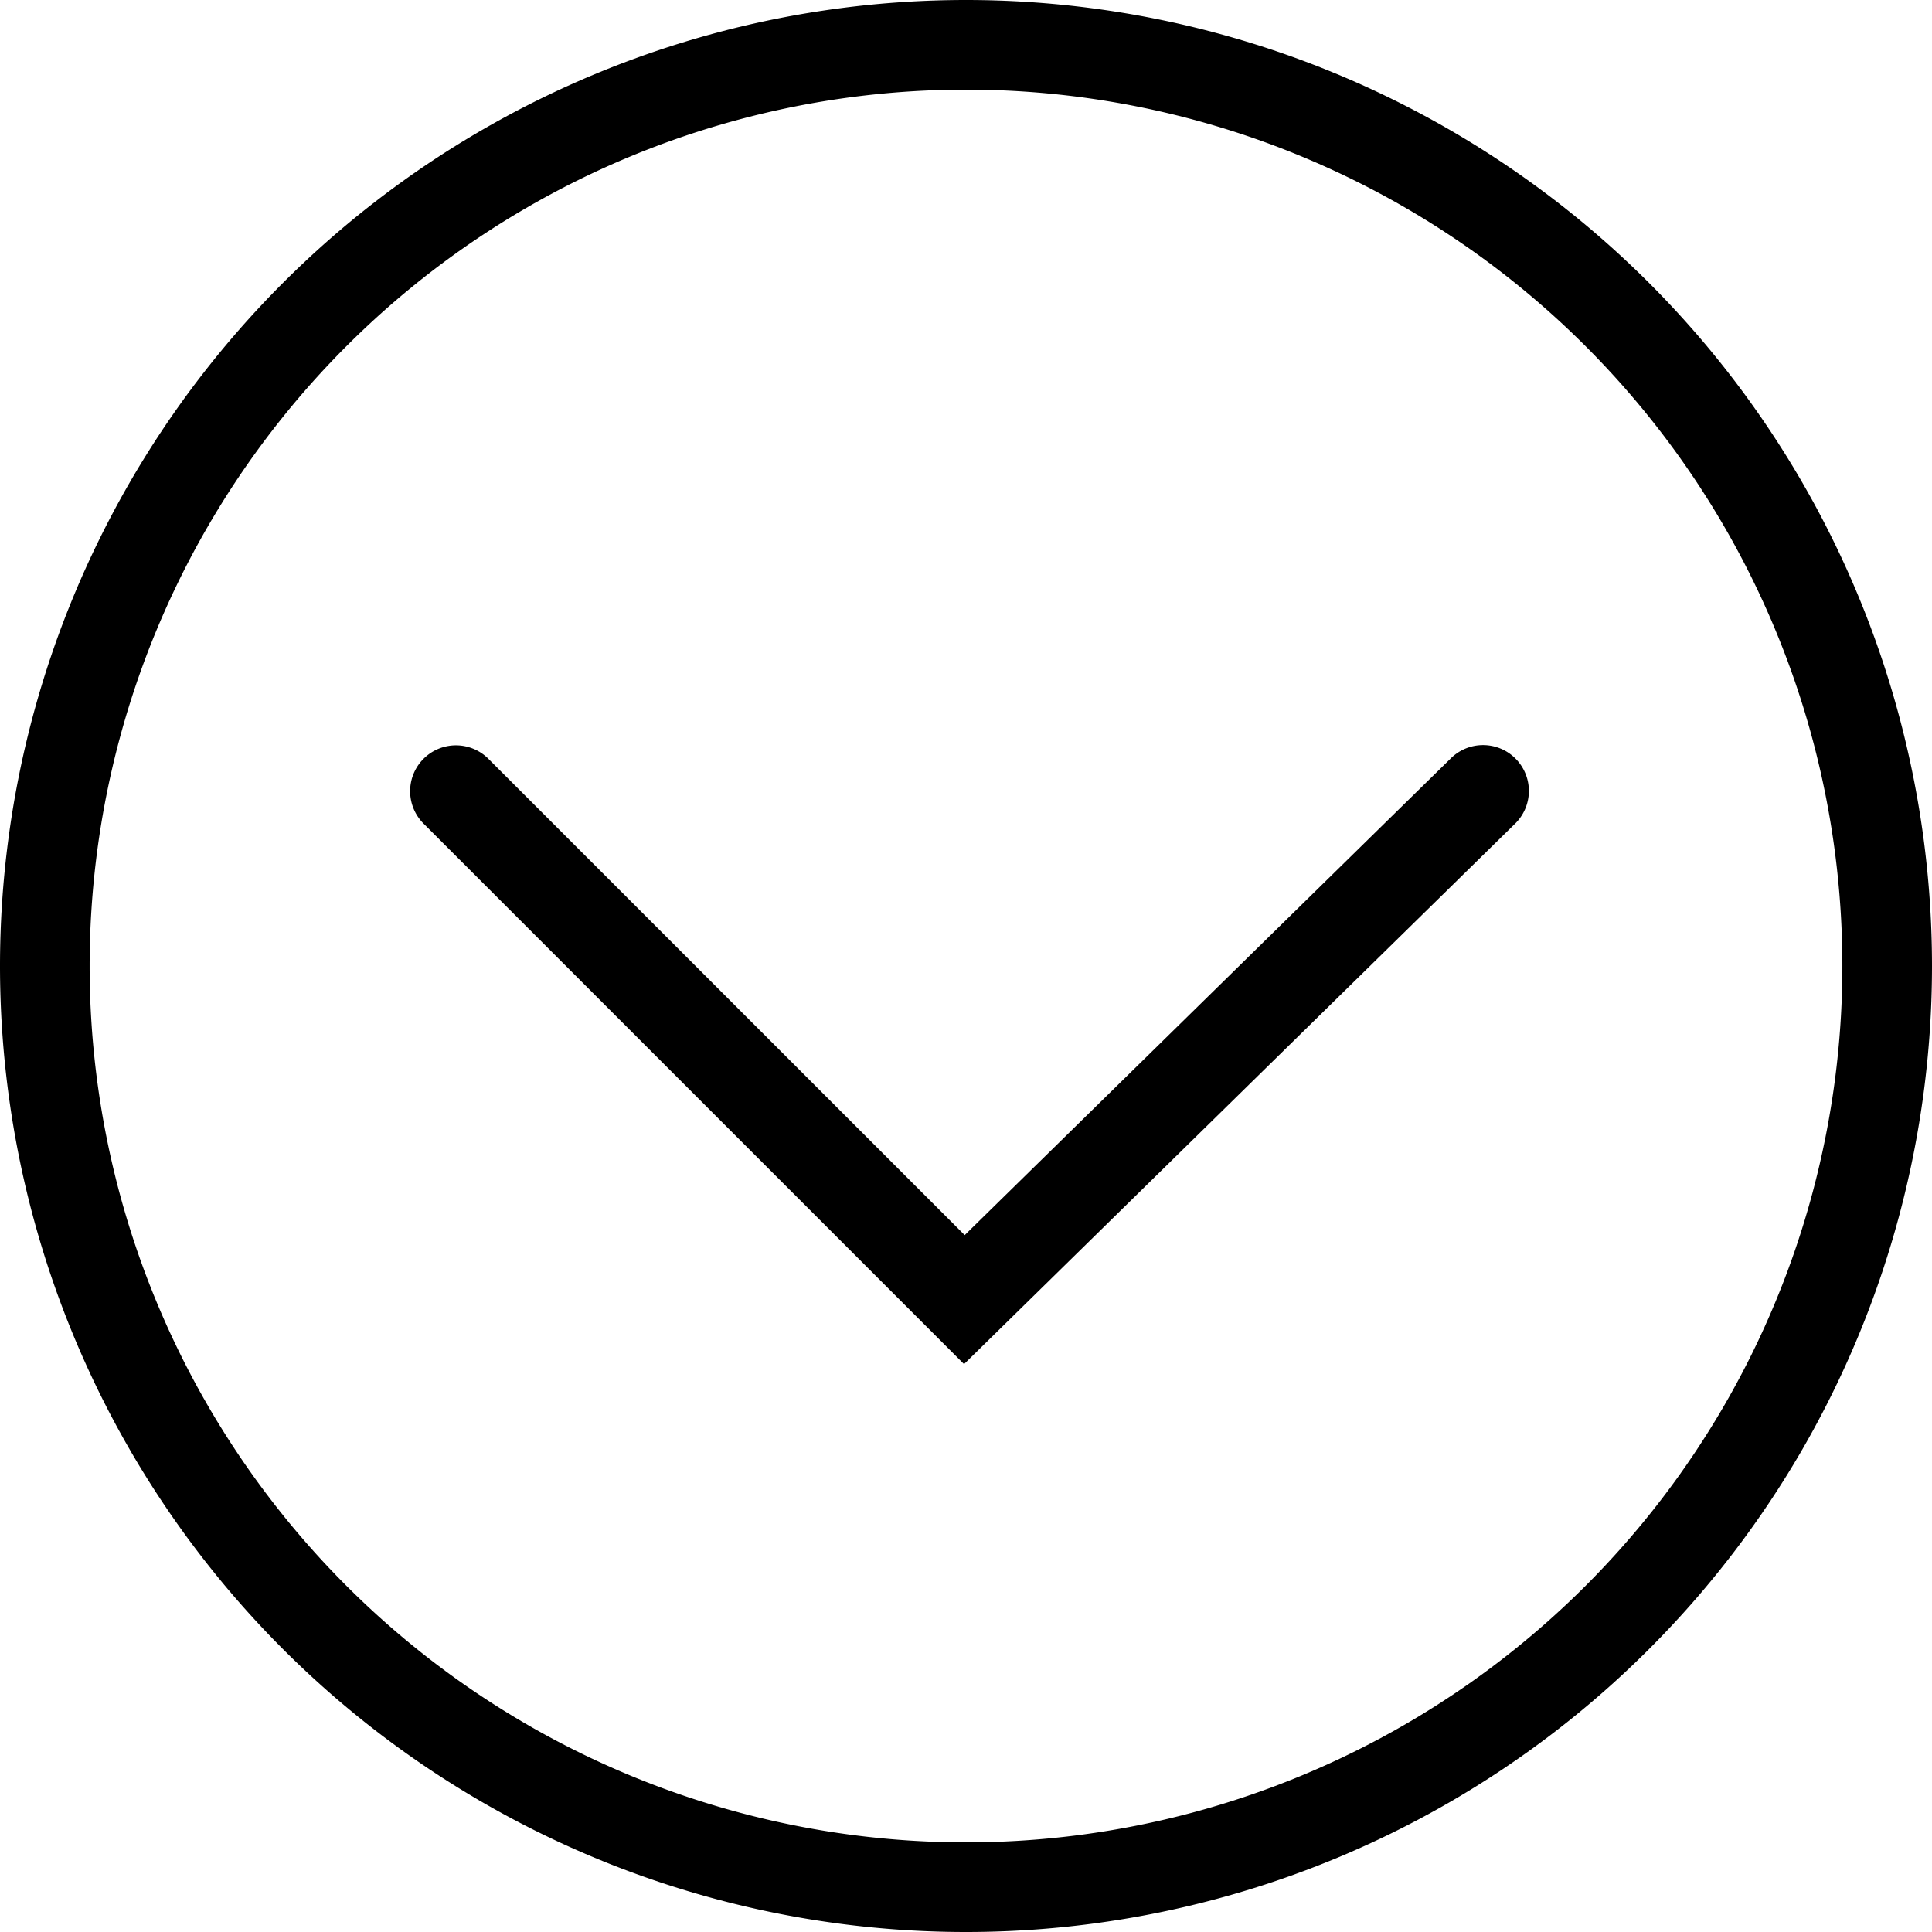 <svg xmlns="http://www.w3.org/2000/svg" width="64" height="64" viewBox="0 0 64 64">
  <path d="M0 32a32 32 0 0 0 32 32 32 32 0 0 0 32-32A32 32 0 0 0 32 0 32 32 0 0 0 0 32zm2.969 0A29.031 29.031 0 0 1 32 2.969 29.031 29.031 0 0 1 61.031 32 29.031 29.031 0 0 1 32 61.031 29.031 29.031 0 0 1 2.969 32zm10.618-5.744a1.518 1.518 0 0 0 .461 1.044l17.887 17.888 18.228-17.877a1.518 1.518 0 1 0-2.124-2.168L31.957 40.915 16.195 25.153a1.518 1.518 0 0 0-2.608 1.103z" fill="currentcolor"/>
</svg>
